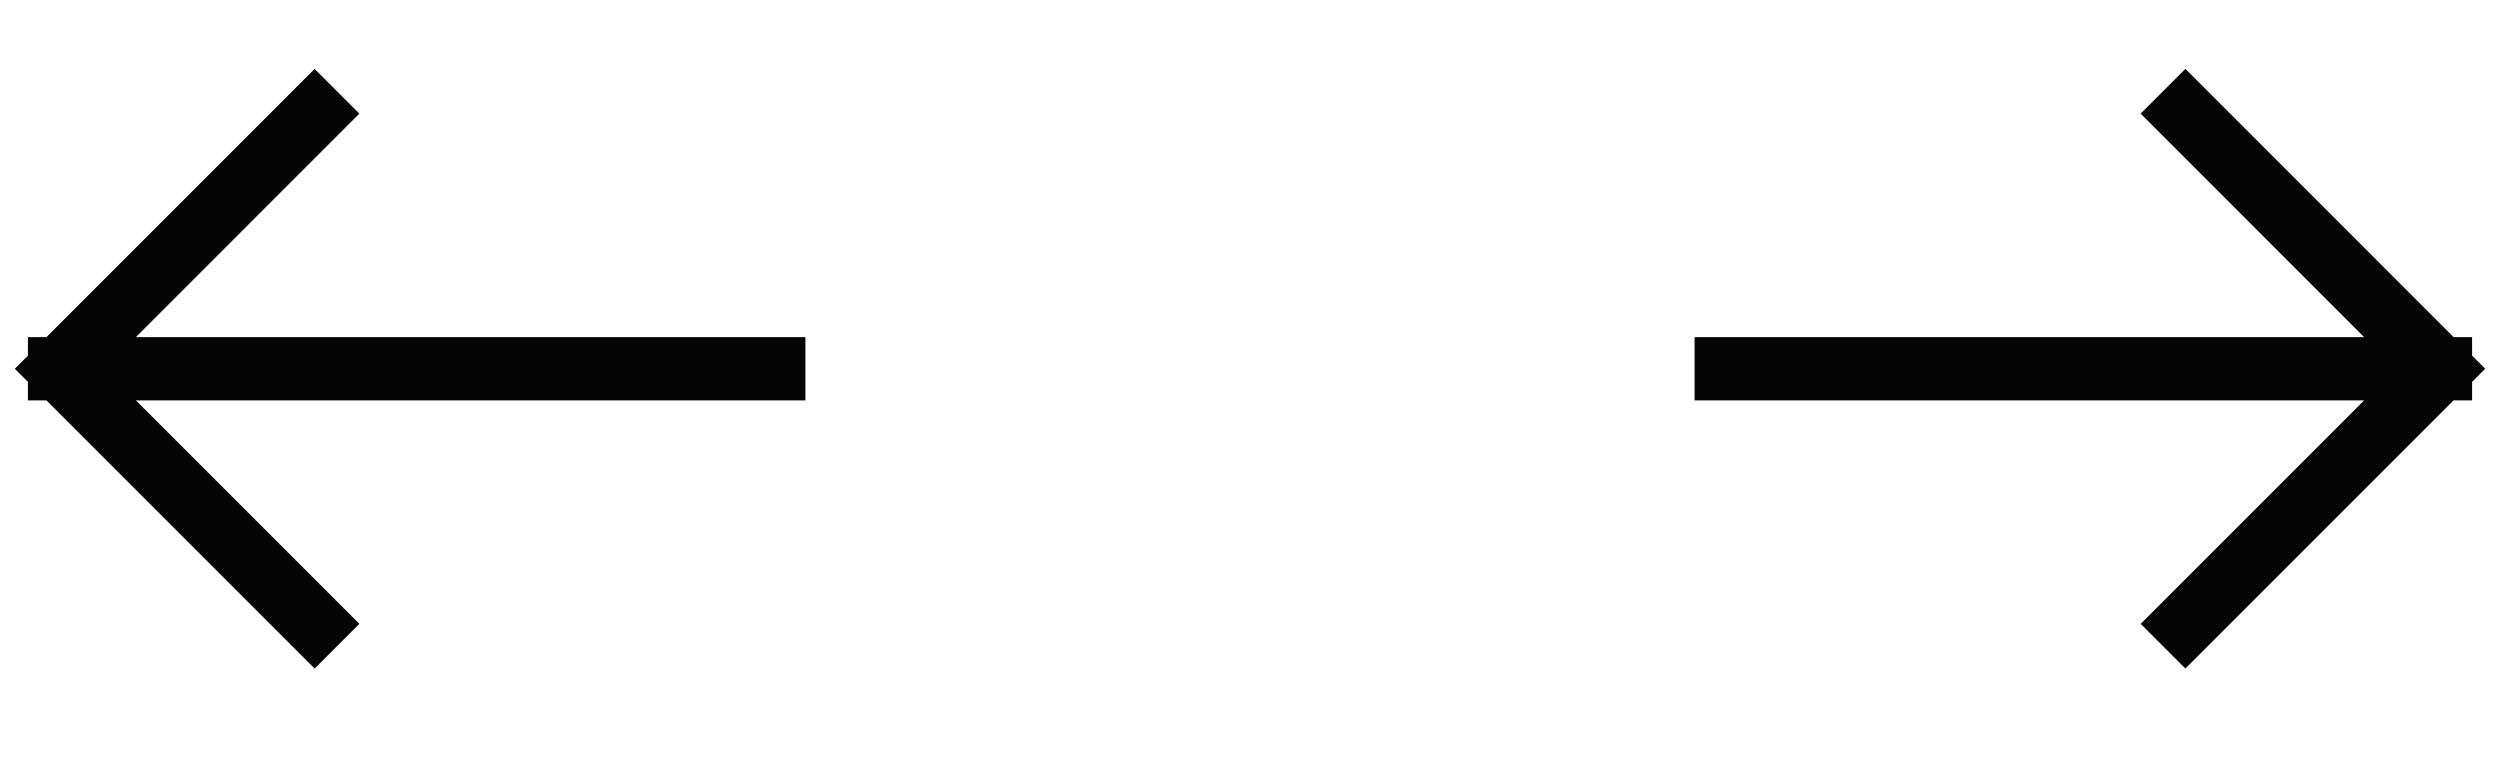 <svg width="66" height="20" viewBox="0 0 66 20" fill="none" xmlns="http://www.w3.org/2000/svg"><path d="M20.428 9.735H1.572m0 0L8.306 3M1.572 9.735l6.734 6.734M45.572 9.735h18.856m0 0L57.694 3m6.734 6.735l-6.734 6.734" stroke="#050505" stroke-width="1.67" stroke-linecap="square" stroke-linejoin="round"/></svg>